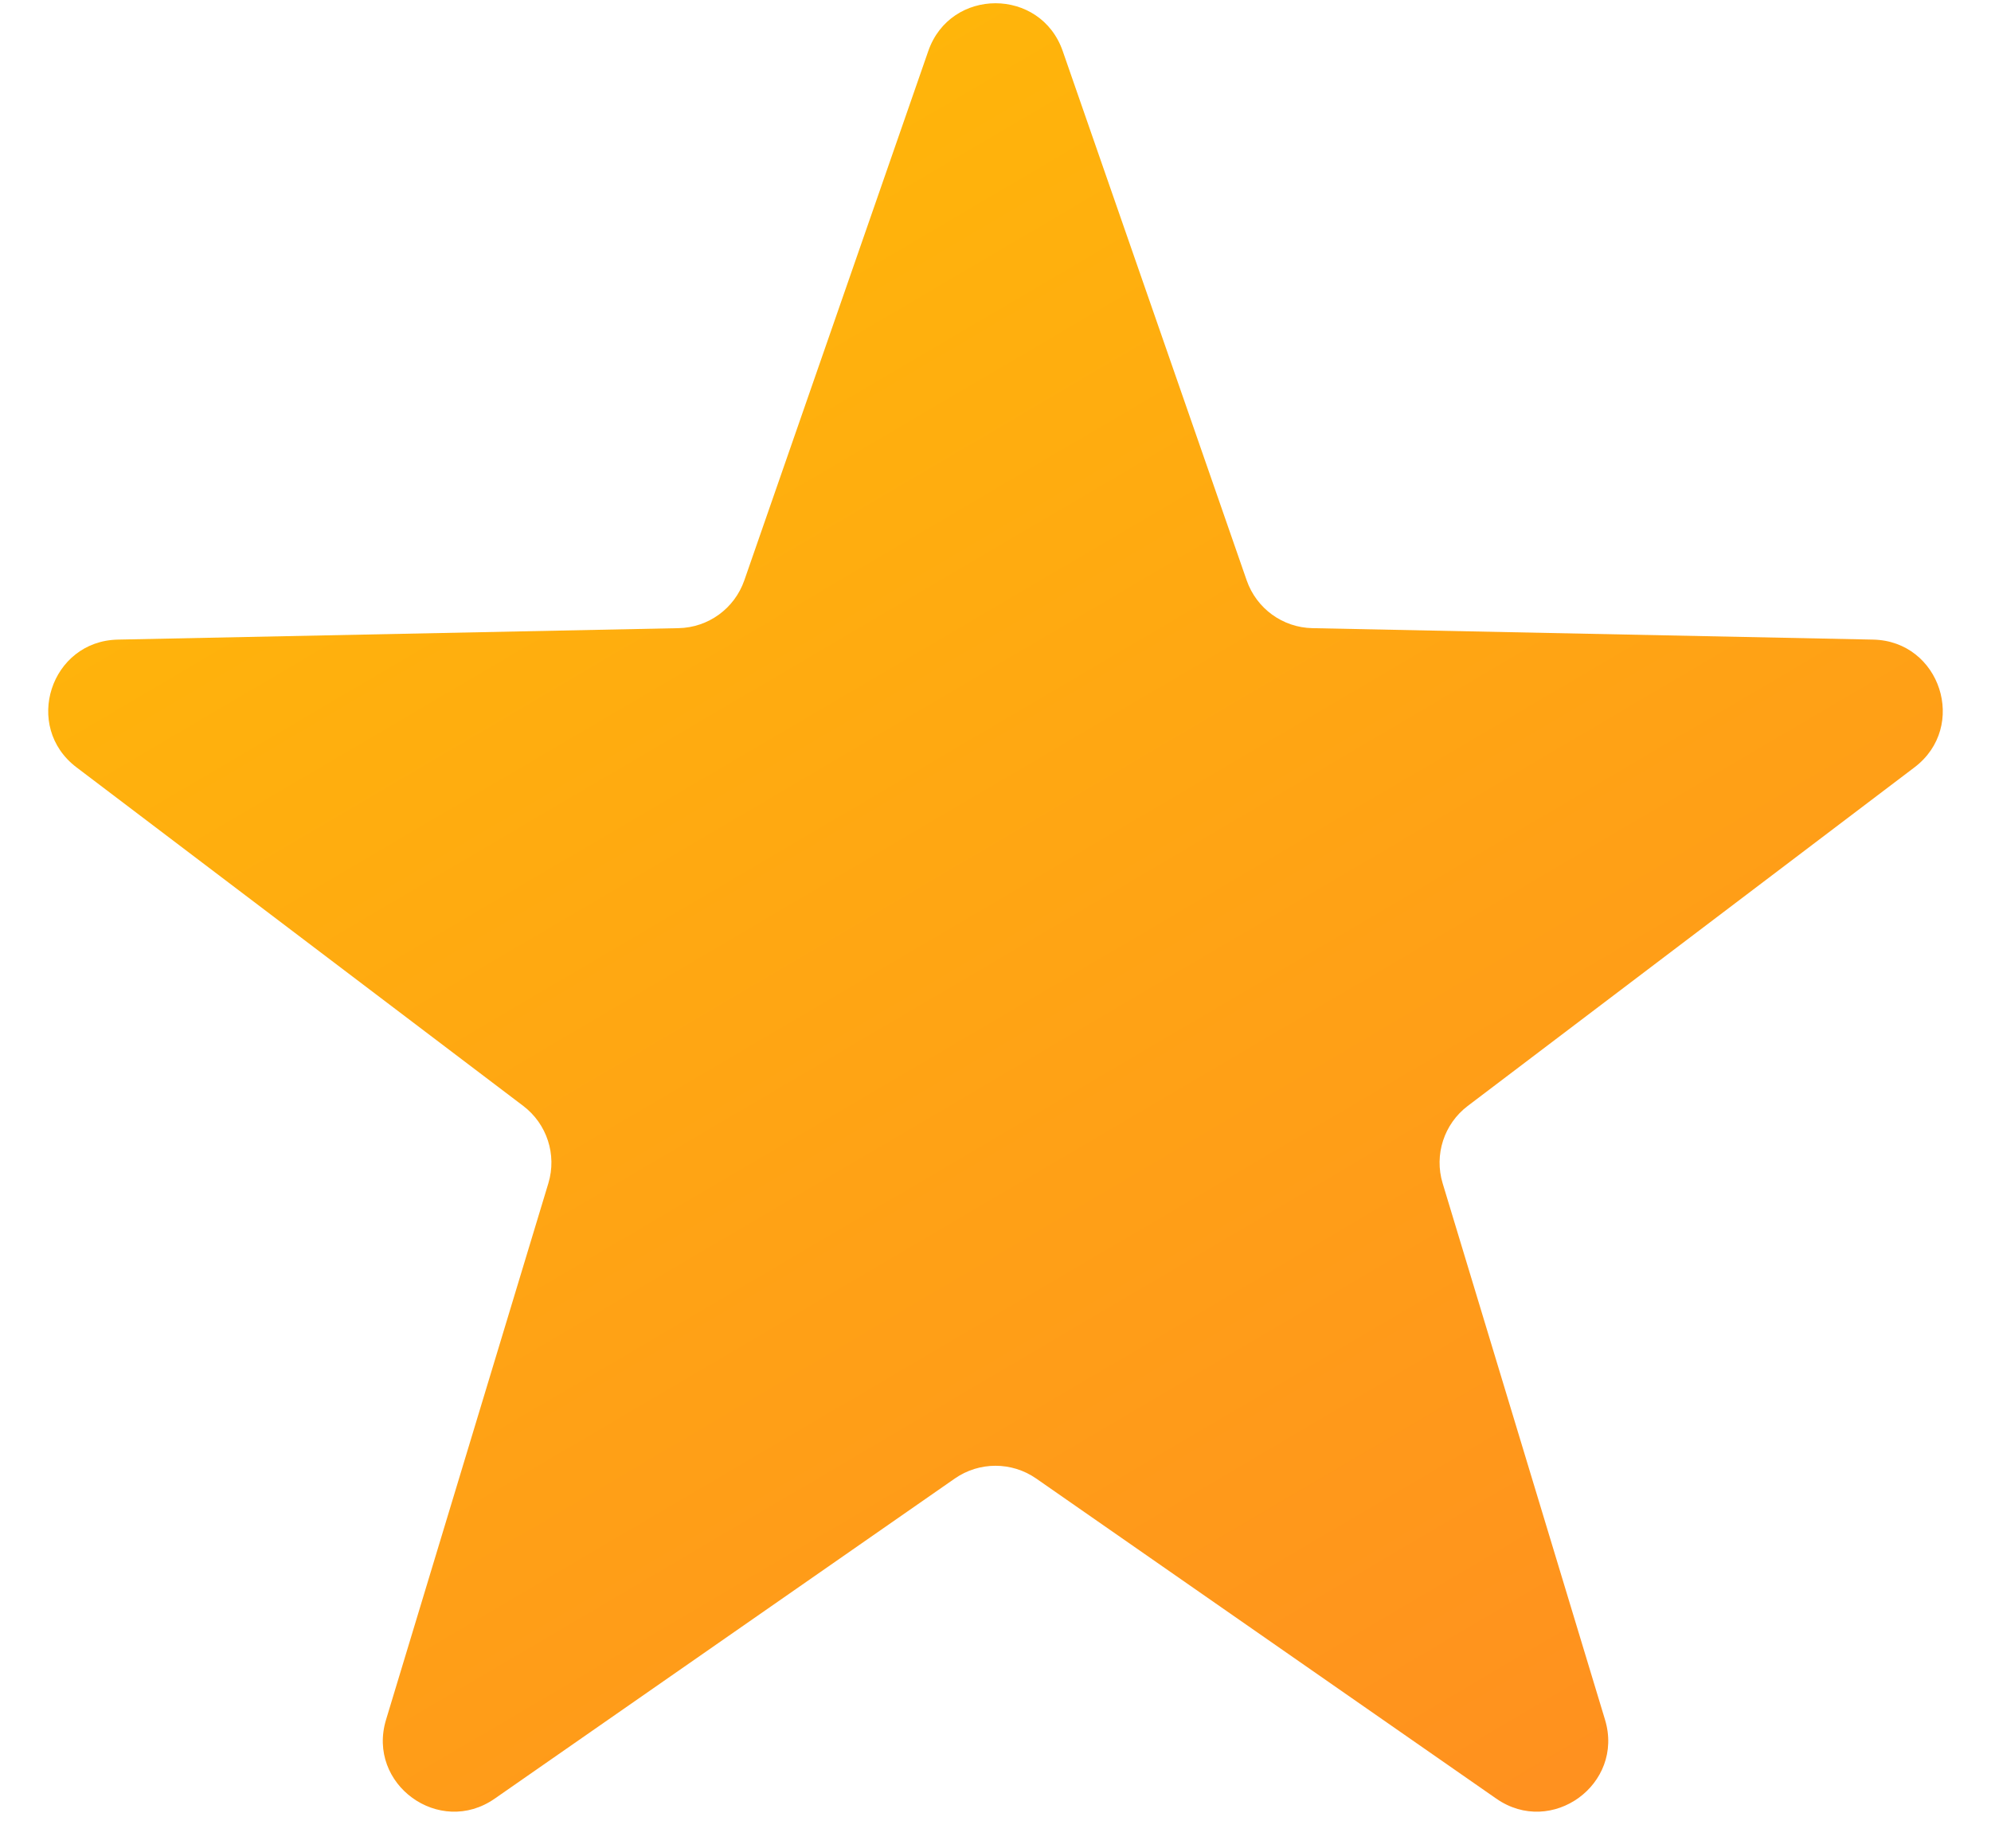 <svg width="28" height="26" viewBox="0 0 28 26" fill="none" xmlns="http://www.w3.org/2000/svg">
<path d="M13.055 0.717C13.367 -0.178 14.633 -0.178 14.945 0.717L17.533 8.165C17.671 8.56 18.039 8.828 18.457 8.836L26.341 8.997C27.289 9.016 27.68 10.221 26.924 10.794L20.641 15.557C20.308 15.81 20.167 16.243 20.288 16.644L22.572 24.191C22.846 25.098 21.821 25.843 21.043 25.301L14.571 20.797C14.228 20.559 13.772 20.559 13.429 20.797L6.957 25.301C6.179 25.843 5.154 25.098 5.429 24.191L7.712 16.644C7.833 16.243 7.692 15.81 7.359 15.557L1.076 10.794C0.32 10.221 0.711 9.016 1.659 8.997L9.542 8.836C9.961 8.828 10.329 8.56 10.467 8.165L13.055 0.717Z" fill="url(#paint0_linear_1110_5)"/>
<defs>
<linearGradient id="paint0_linear_1110_5" x1="-2" y1="-5.721" x2="26.651" y2="43.023" gradientUnits="userSpaceOnUse">
<stop stop-color="#FFC700"/>
<stop offset="1" stop-color="#FF782D"/>
</linearGradient>
</defs>
</svg>
